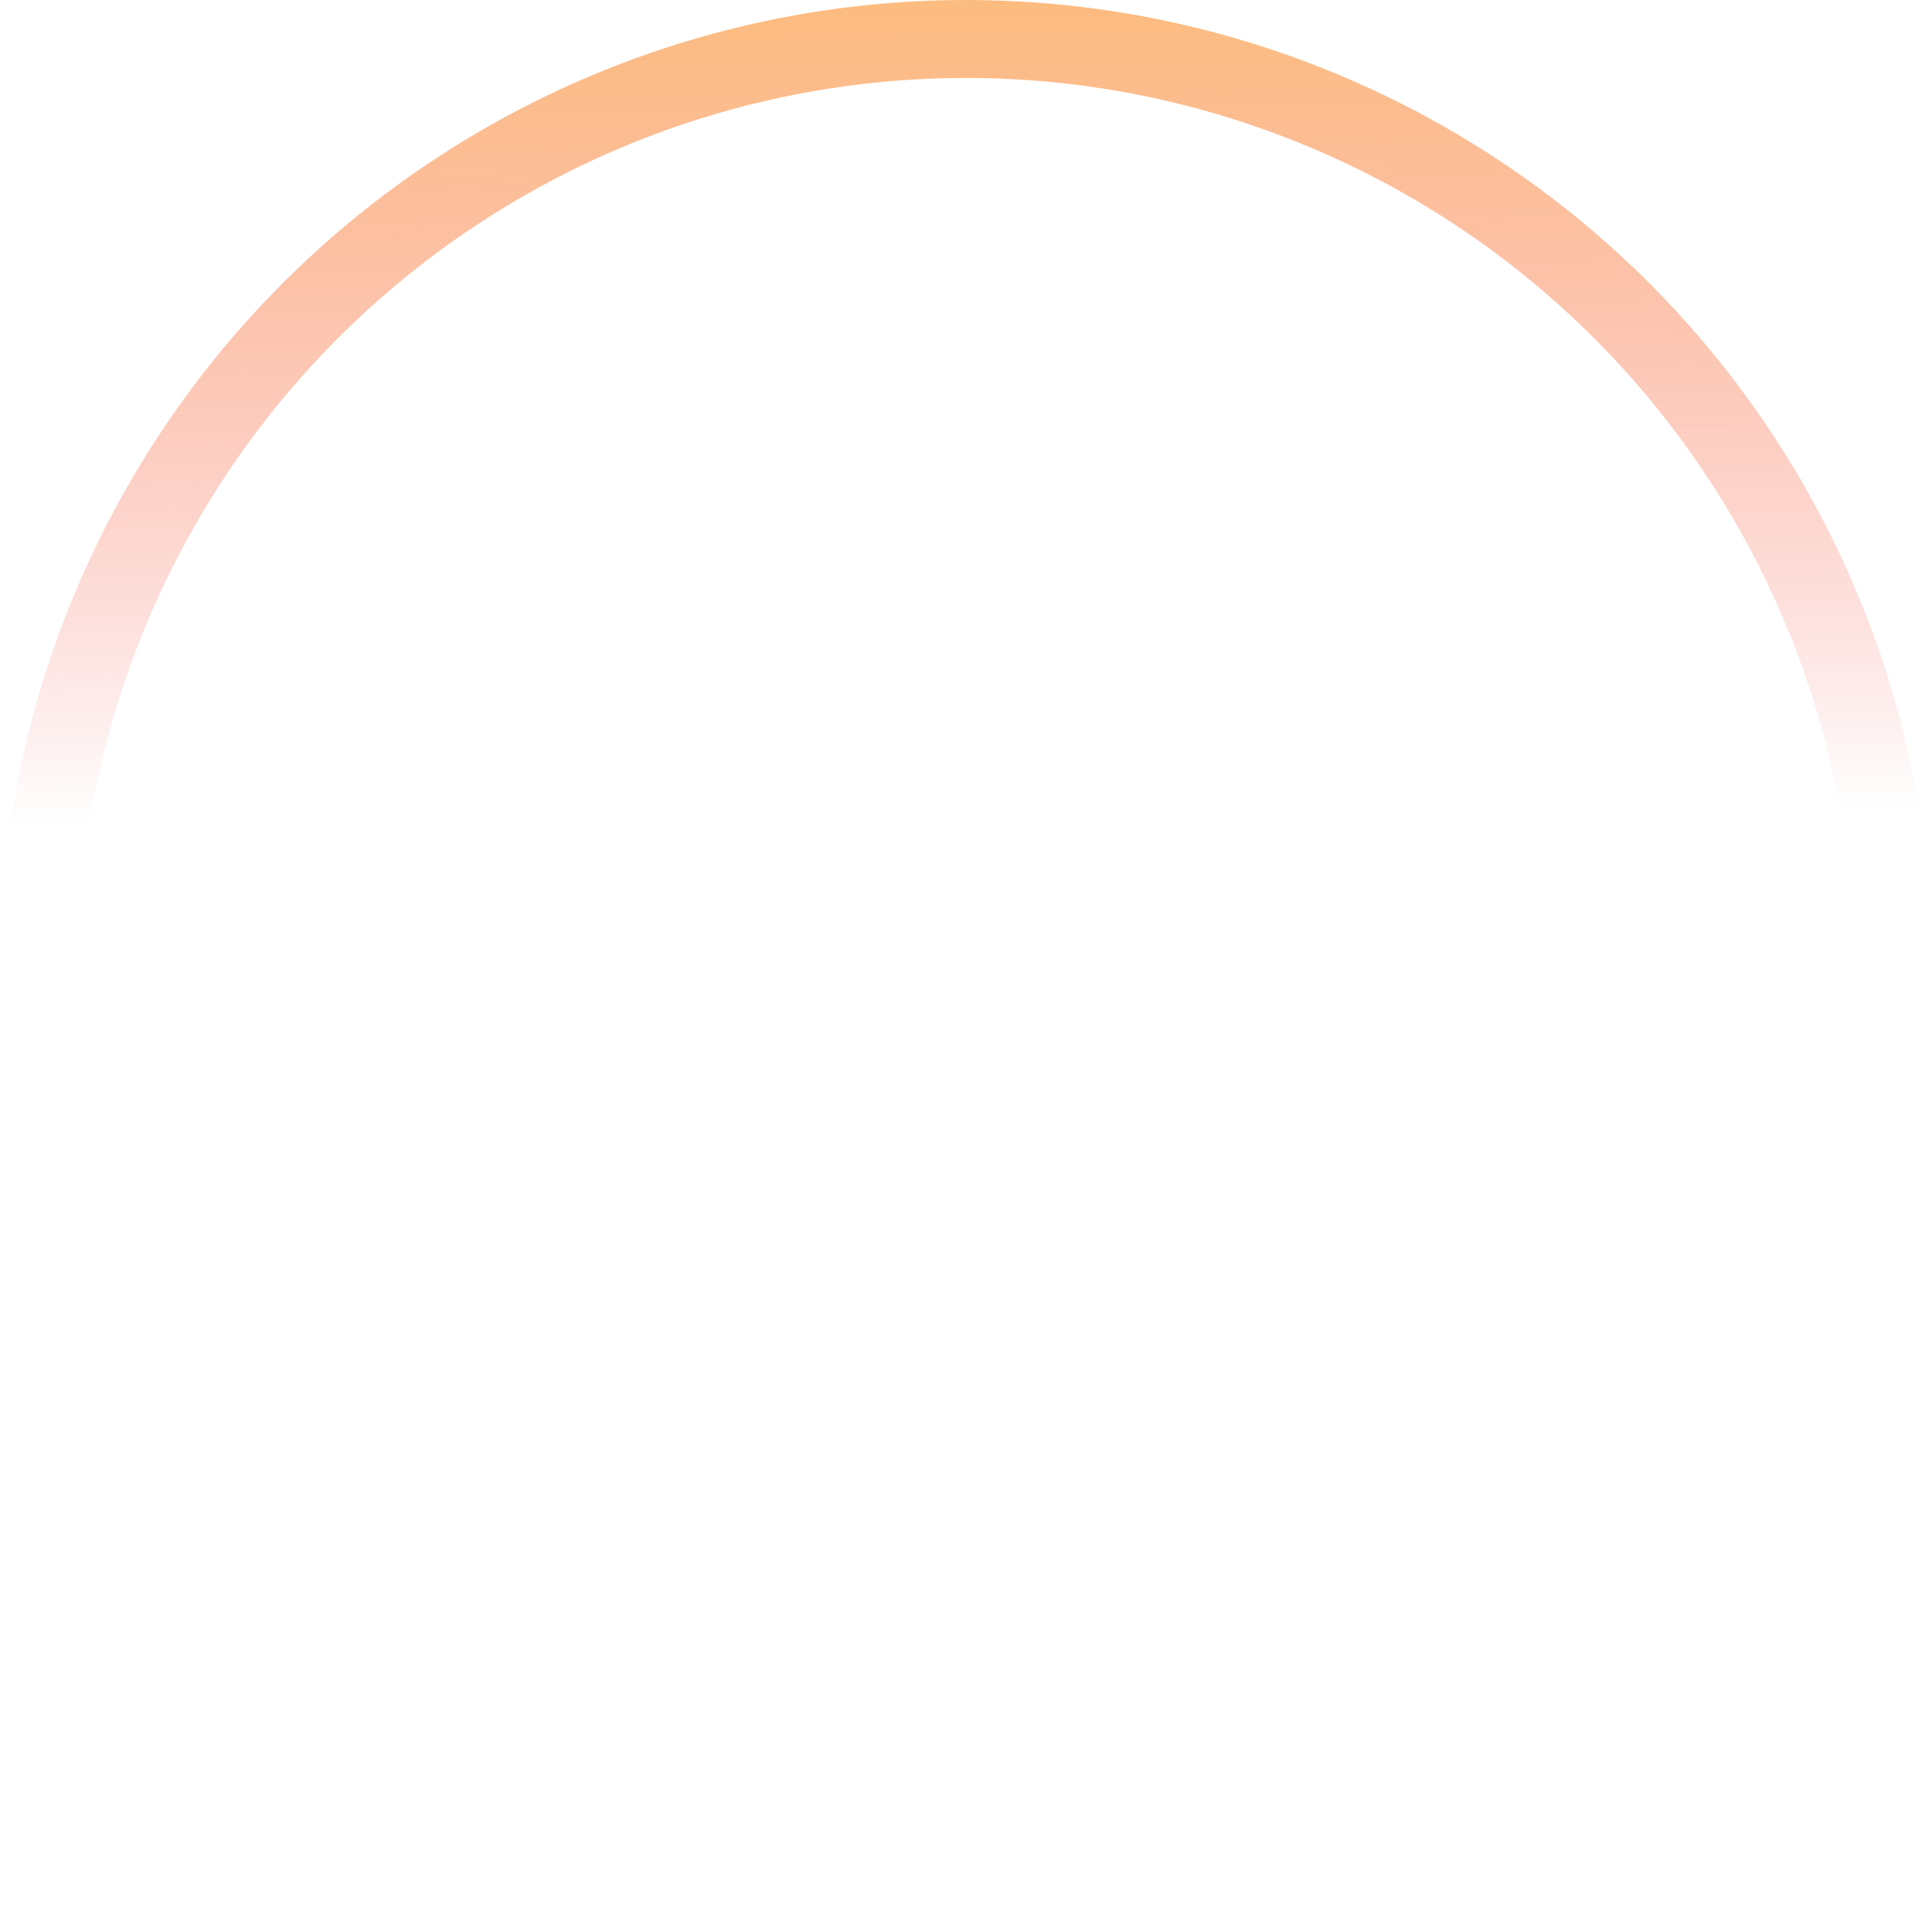 <svg width="570" height="570" viewBox="0 0 570 570" fill="none" xmlns="http://www.w3.org/2000/svg">
<circle cx="284.999" cy="285" r="273.5" transform="rotate(179.467 284.999 285)" stroke="url(#paint0_linear_133_126)" stroke-width="23"/>
<defs>
<linearGradient id="paint0_linear_133_126" x1="300.499" y1="329" x2="300.499" y2="641" gradientUnits="userSpaceOnUse">
<stop stop-color="#F54748" stop-opacity="0"/>
<stop offset="1" stop-color="#FDC55E"/>
</linearGradient>
</defs>
</svg>
